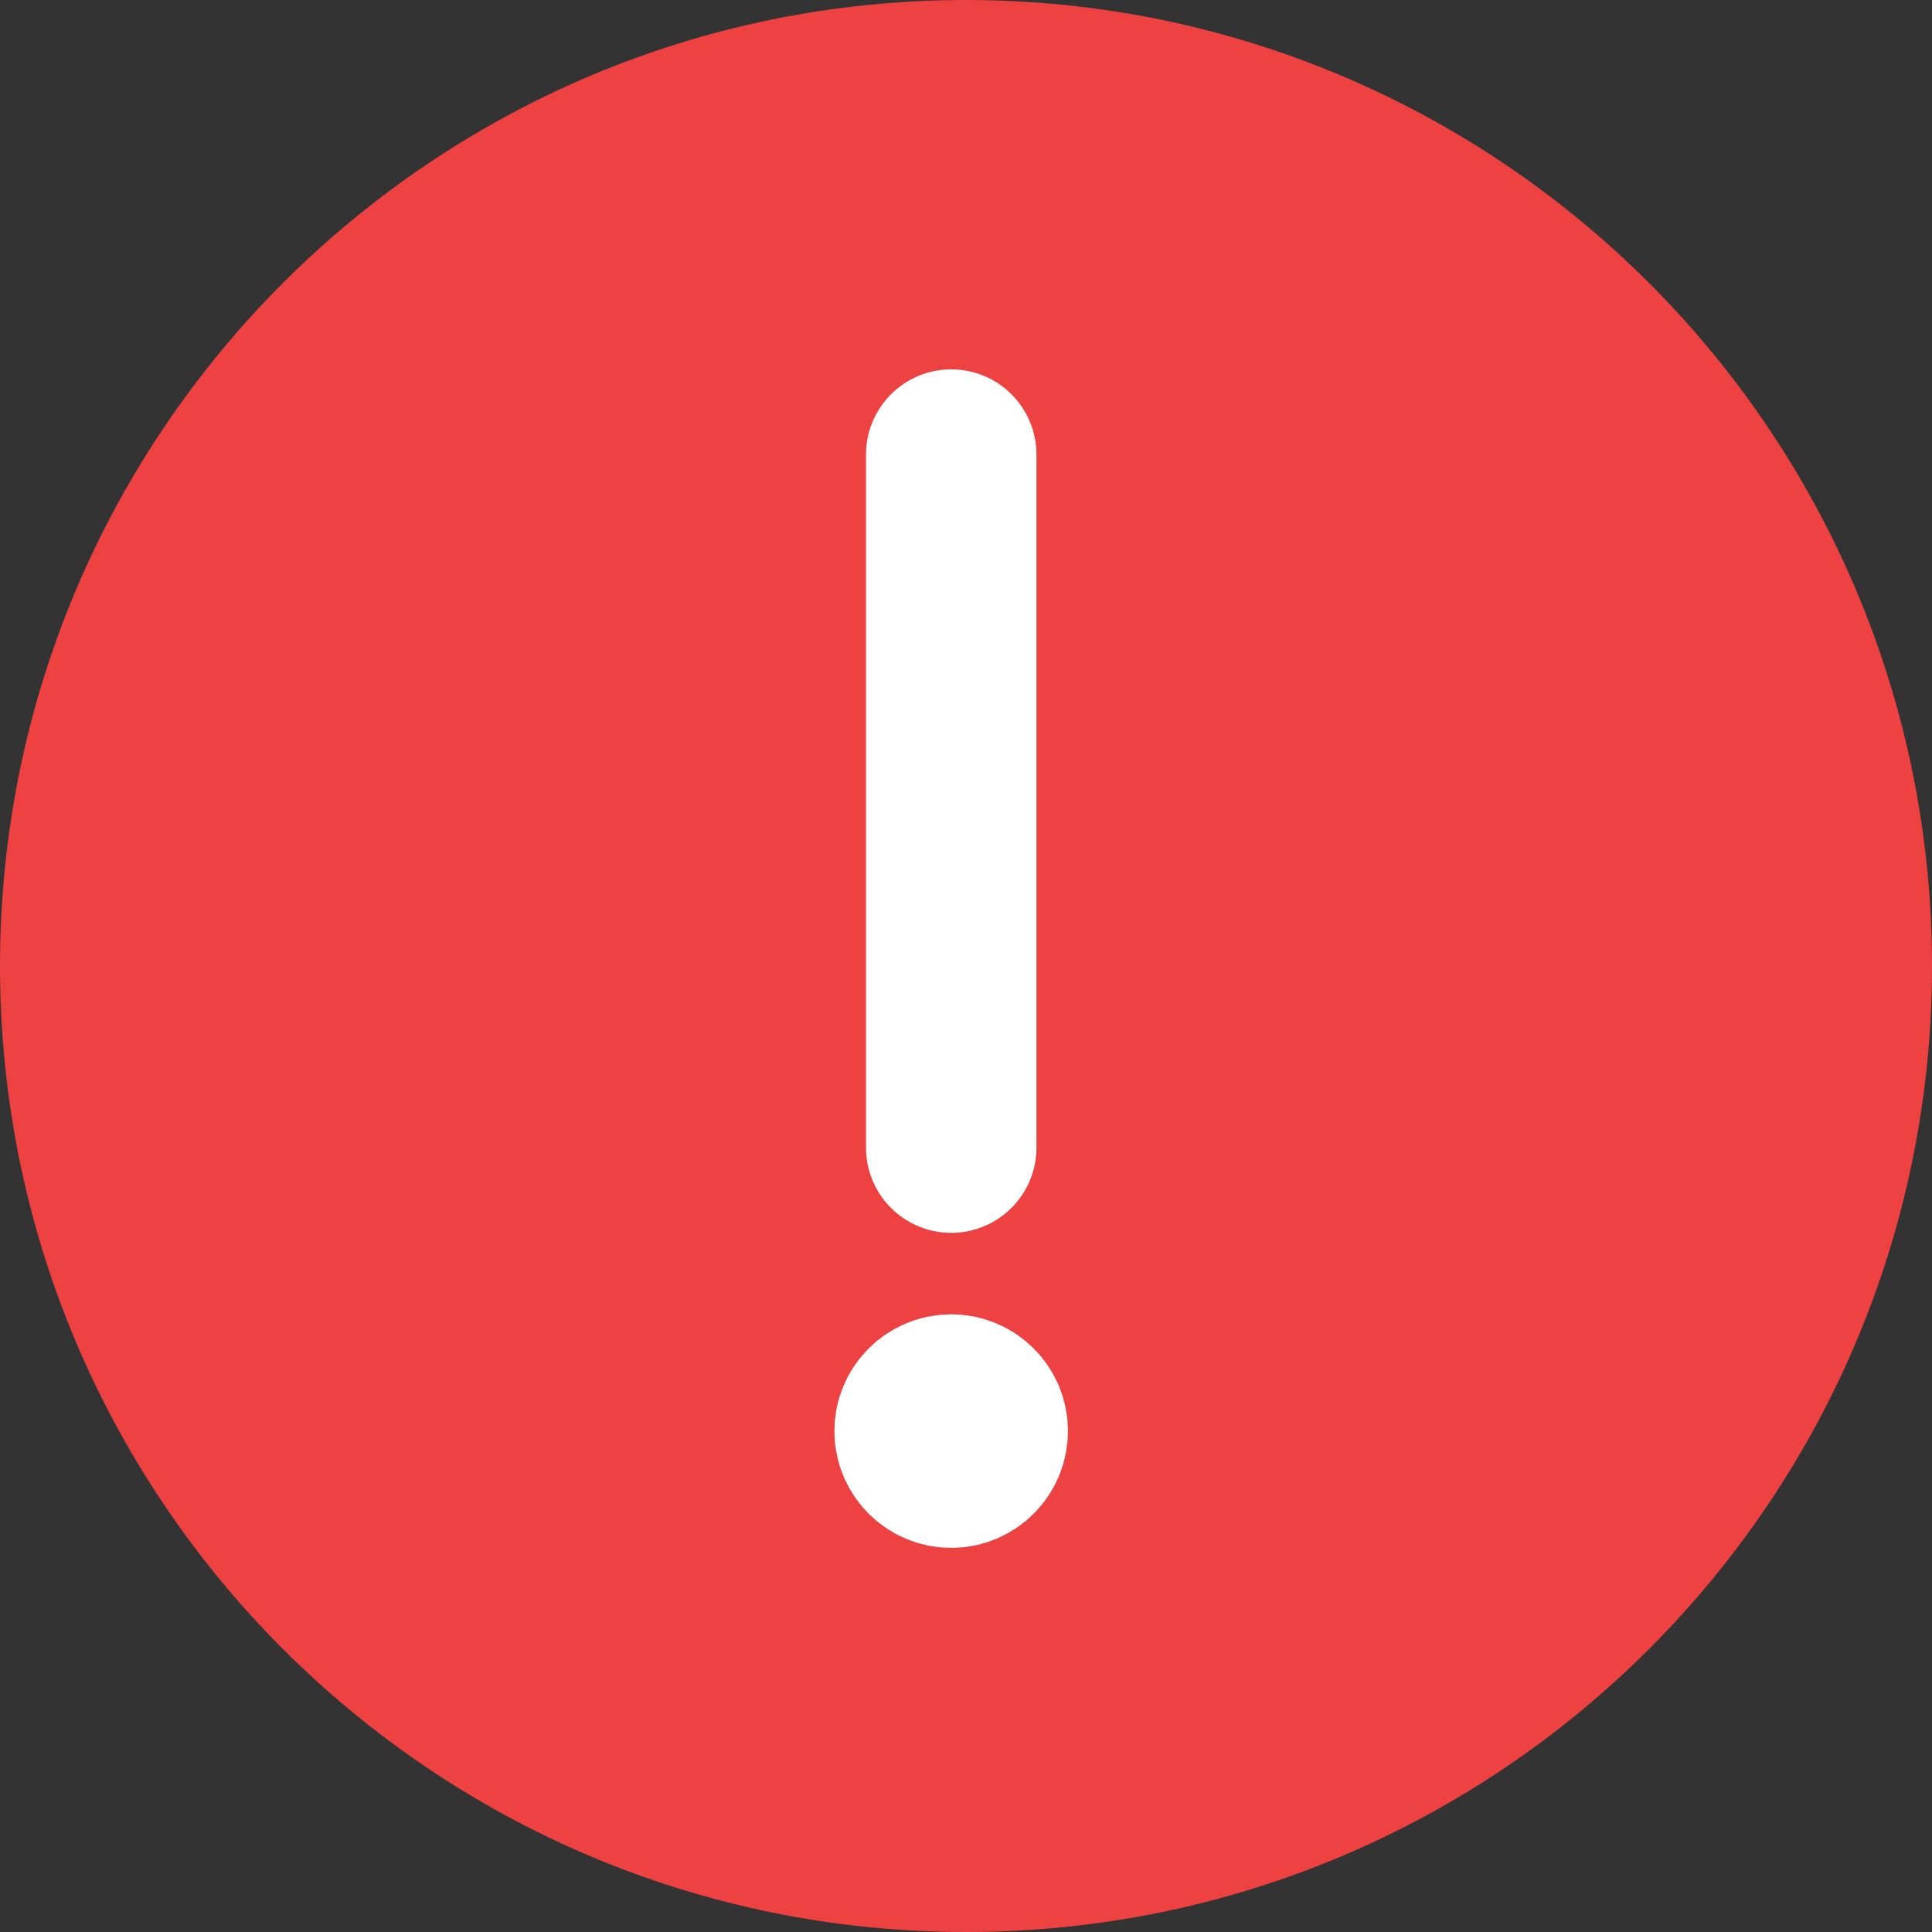 <?xml version="1.0" encoding="UTF-8"?>
<svg width="17px" height="17px" viewBox="0 0 17 17" version="1.1" xmlns="http://www.w3.org/2000/svg" xmlns:xlink="http://www.w3.org/1999/xlink">
    <rect x="0" y="0" width="17" height="17" fill="#333333" stroke="none"/>
    <!-- Generator: sketchtool 57.1 (101010) - https://sketch.com -->
    <title>E716656B-F725-4397-A17F-9136E06FF14C</title>
    <desc>Created with sketchtool.</desc>
    <g id="UI-Kit" stroke="none" stroke-width="1" fill="none" fill-rule="evenodd">
        <g id="Icons" transform="translate(-229, -998)">
            <g id="icon/status/error-icon/status/error/red" transform="translate(229, 998)">
                <g id="Group-2-Copy">
                    <path d="M8.5,0 C13.194,0 17,3.806 17,8.5 C17,13.194 13.194,17 8.5,17 C3.806,17 0,13.194 0,8.5 C0,3.806 3.806,0 8.5,0 Z" id="Stroke-5" fill="#EE4141"></path>
                    <g id="Group" transform="translate(8, 4)" stroke="#FFFFFF" stroke-linecap="round" stroke-linejoin="round" stroke-width="1.5">
                        <path d="M0.37,8.315 C0.217,8.315 0.092,8.439 0.092,8.592 C0.092,8.745 0.217,8.87 0.37,8.87 C0.523,8.87 0.647,8.745 0.647,8.592 C0.647,8.439 0.523,8.315 0.37,8.315" id="Stroke-1"></path>
                        <path d="M0.37,6.098 L0.37,-1.02140518e-14" id="Stroke-3"></path>
                    </g>
                </g>
            </g>
        </g>
    </g>
</svg>